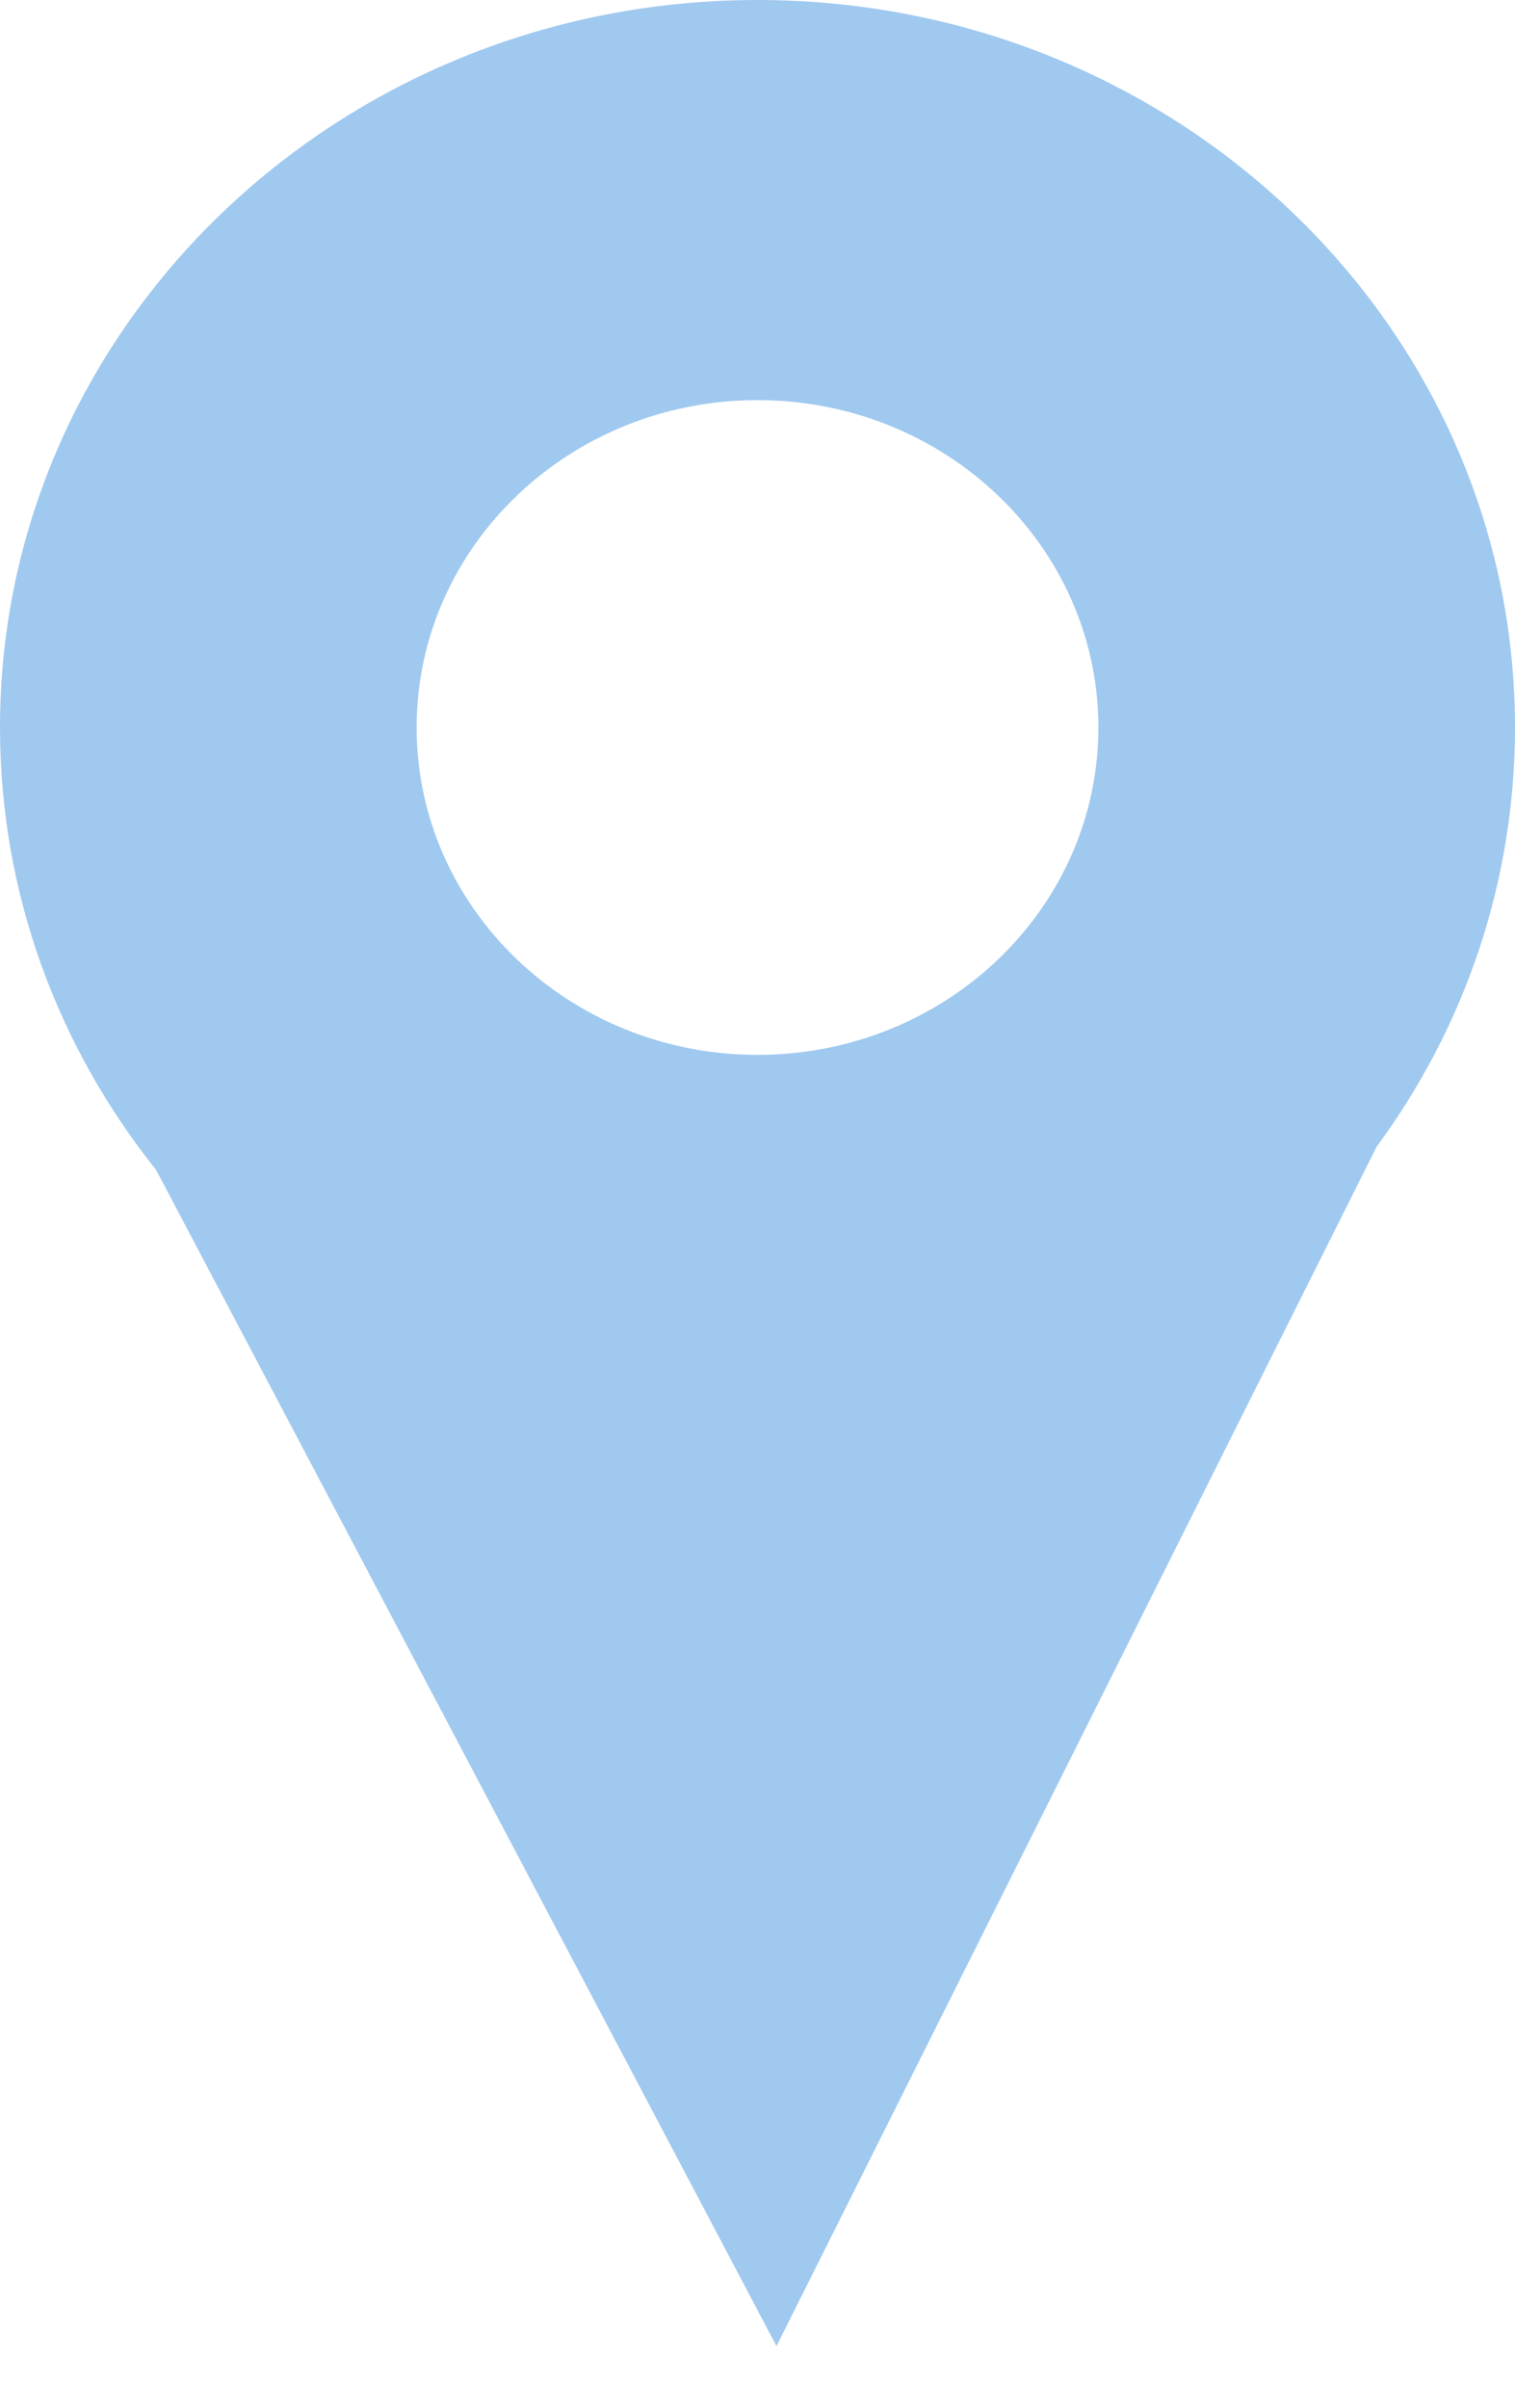 <svg width="17" height="27" viewBox="0 0 17 27" fill="none" xmlns="http://www.w3.org/2000/svg">
<path fill-rule="evenodd" clip-rule="evenodd" d="M17 8.158C17 9.91 16.424 11.534 15.445 12.863L8.713 26.309L1.751 13.118C0.653 11.744 0 10.024 0 8.158C0 3.652 3.806 0 8.5 0C13.194 0 17 3.652 17 8.158ZM8.5 11.829C10.613 11.829 12.325 10.185 12.325 8.158C12.325 6.131 10.613 4.487 8.5 4.487C6.388 4.487 4.675 6.131 4.675 8.158C4.675 10.185 6.388 11.829 8.5 11.829Z" fill="#A0C9EF"/>
</svg>
